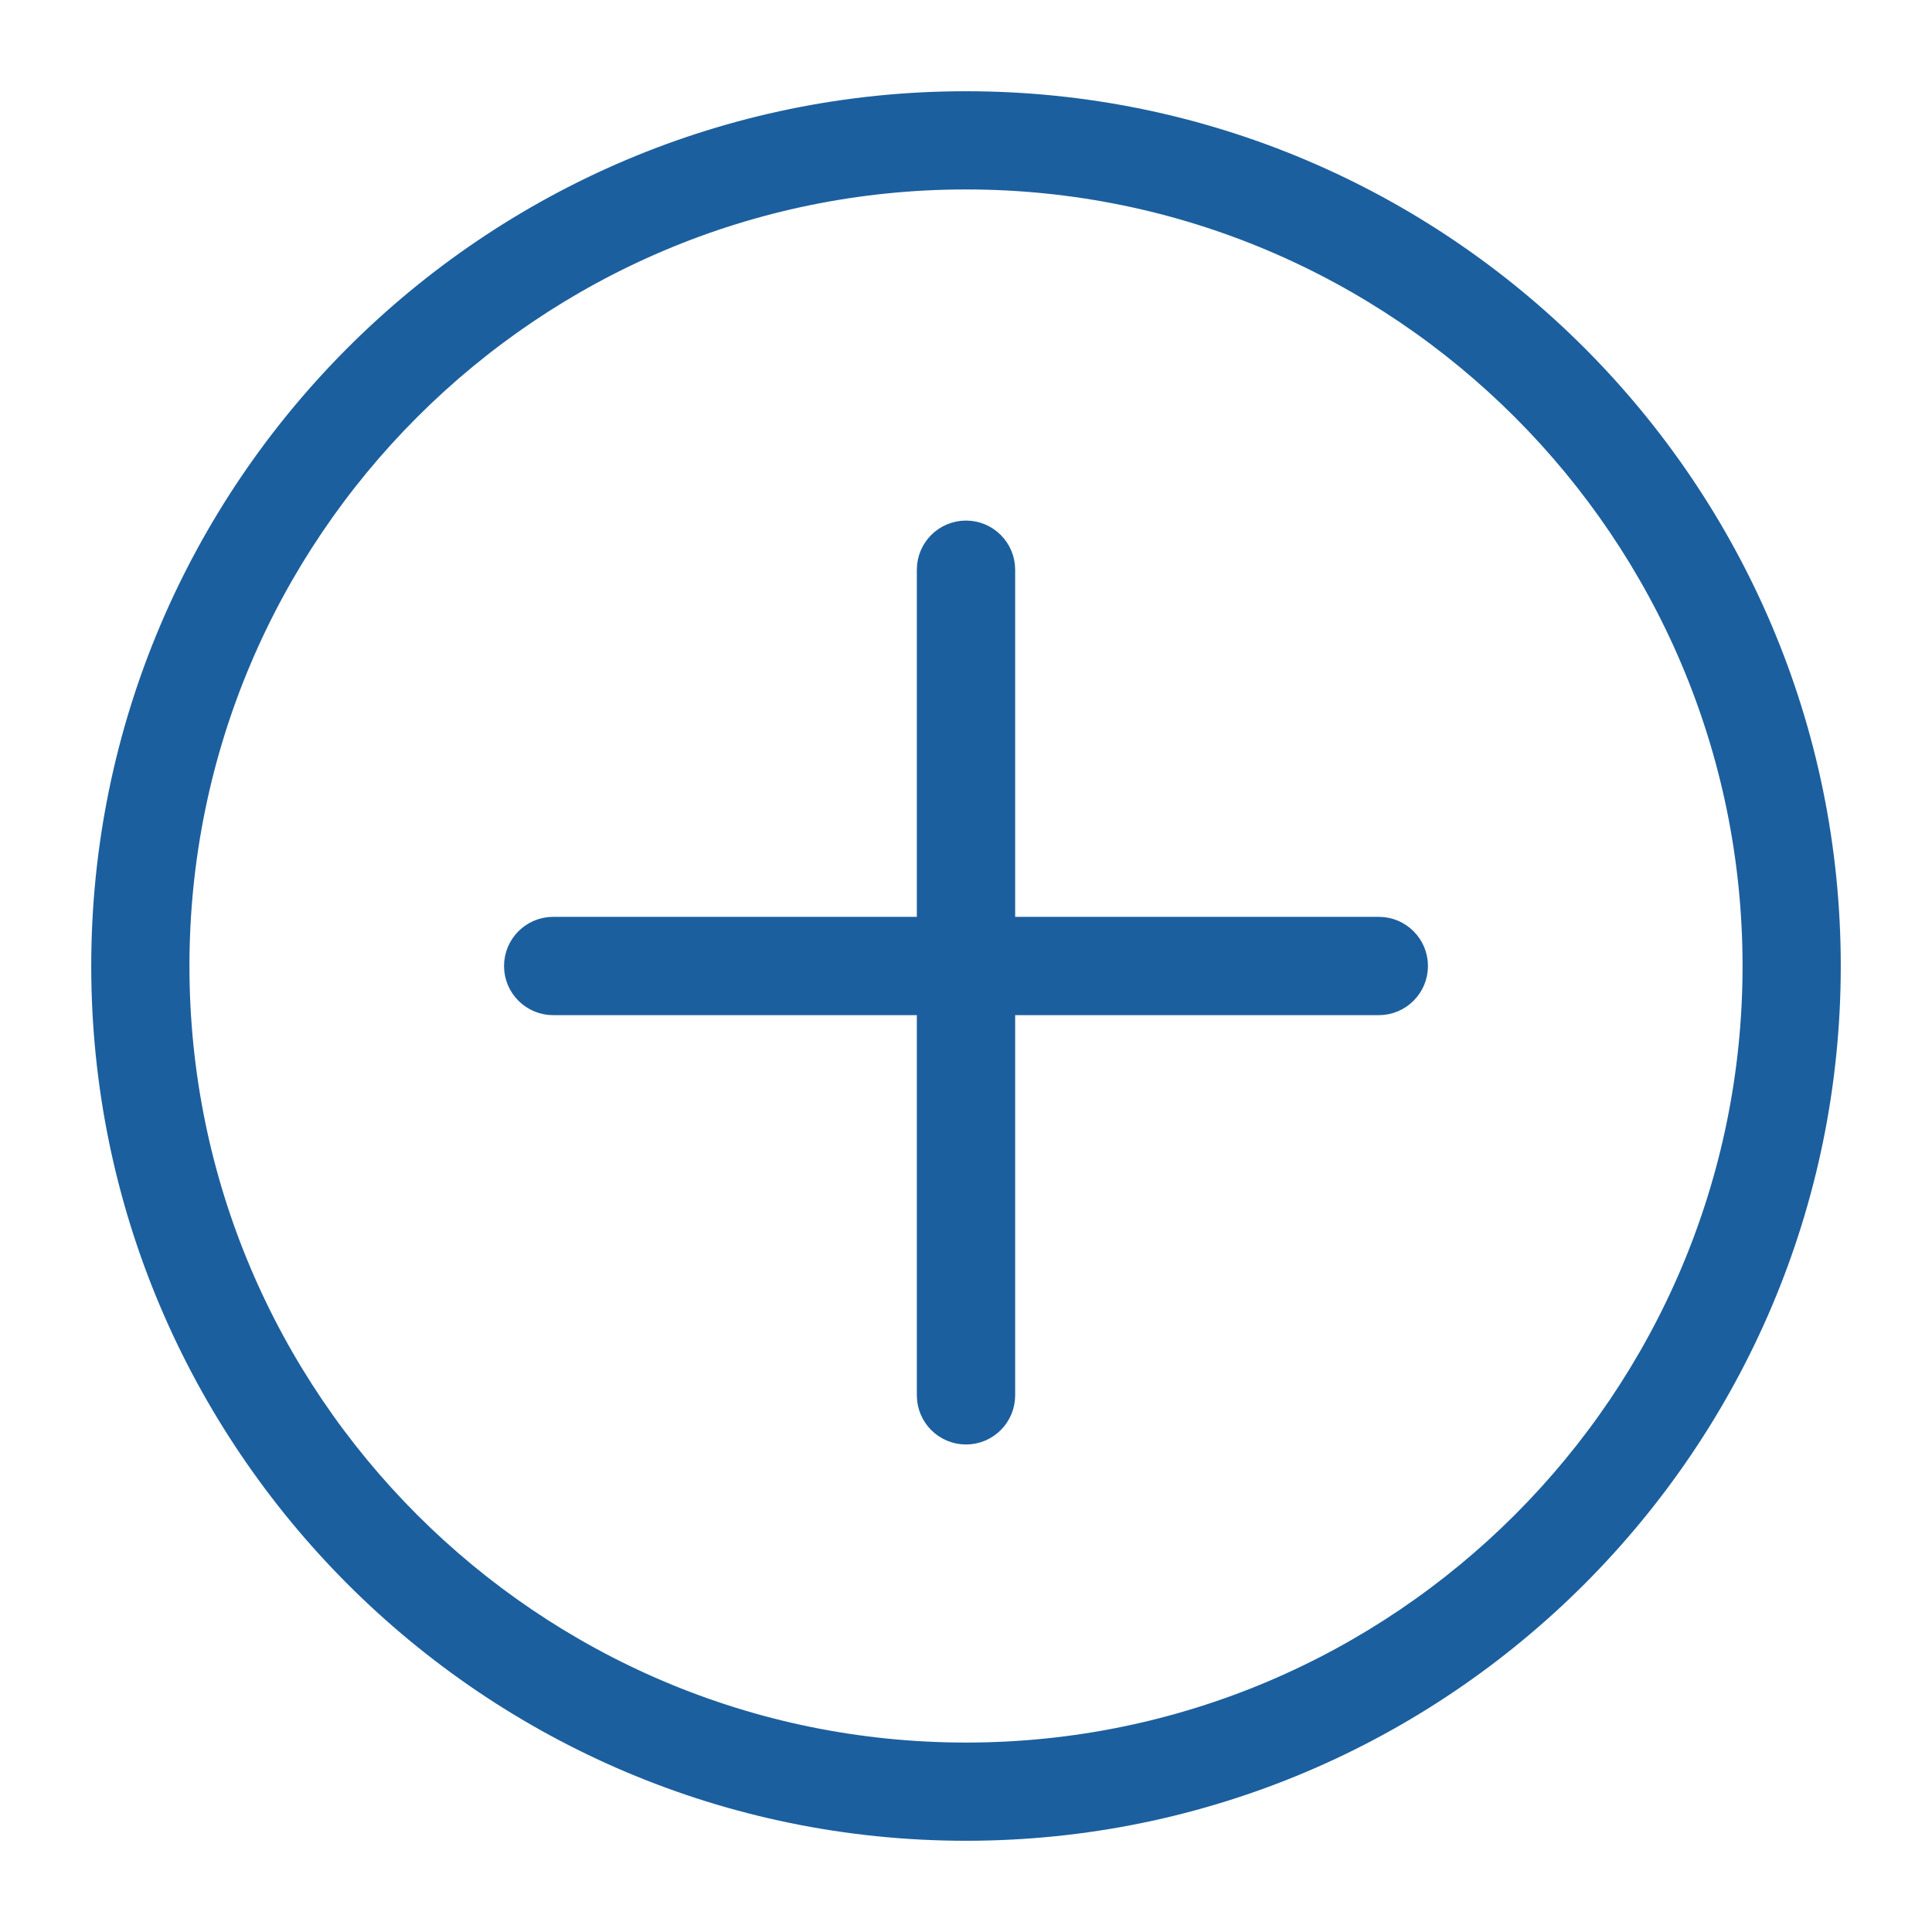 <svg width="18" height="18" viewBox="0 0 18 18" fill="none" xmlns="http://www.w3.org/2000/svg">
    <path d="M9 1C4.589 1 1 4.589 1 9C1 13.411 4.589 17 9 17C13.411 17 17 13.411 17 9C17 4.589 13.411 1 9 1ZM9 16.385C4.928 16.385 1.615 13.072 1.615 9C1.615 4.928 4.928 1.615 9 1.615C13.072 1.615 16.385 4.928 16.385 9C16.385 13.072 13.072 16.385 9 16.385Z" fill="#1C5F9E" stroke="#1C5F9E" stroke-width="0.3"/>
    <path d="M12.846 8.692H9.308V5.308C9.308 5.138 9.17 5 9 5C8.83 5 8.692 5.138 8.692 5.308V8.692H5.154C4.984 8.692 4.846 8.83 4.846 9C4.846 9.17 4.984 9.308 5.154 9.308H8.692V13C8.692 13.17 8.83 13.308 9 13.308C9.17 13.308 9.308 13.17 9.308 13V9.308H12.846C13.016 9.308 13.154 9.17 13.154 9C13.154 8.83 13.016 8.692 12.846 8.692Z" fill="#1C5F9E" stroke="#1C5F9E" stroke-width="0.3"/>
</svg>
